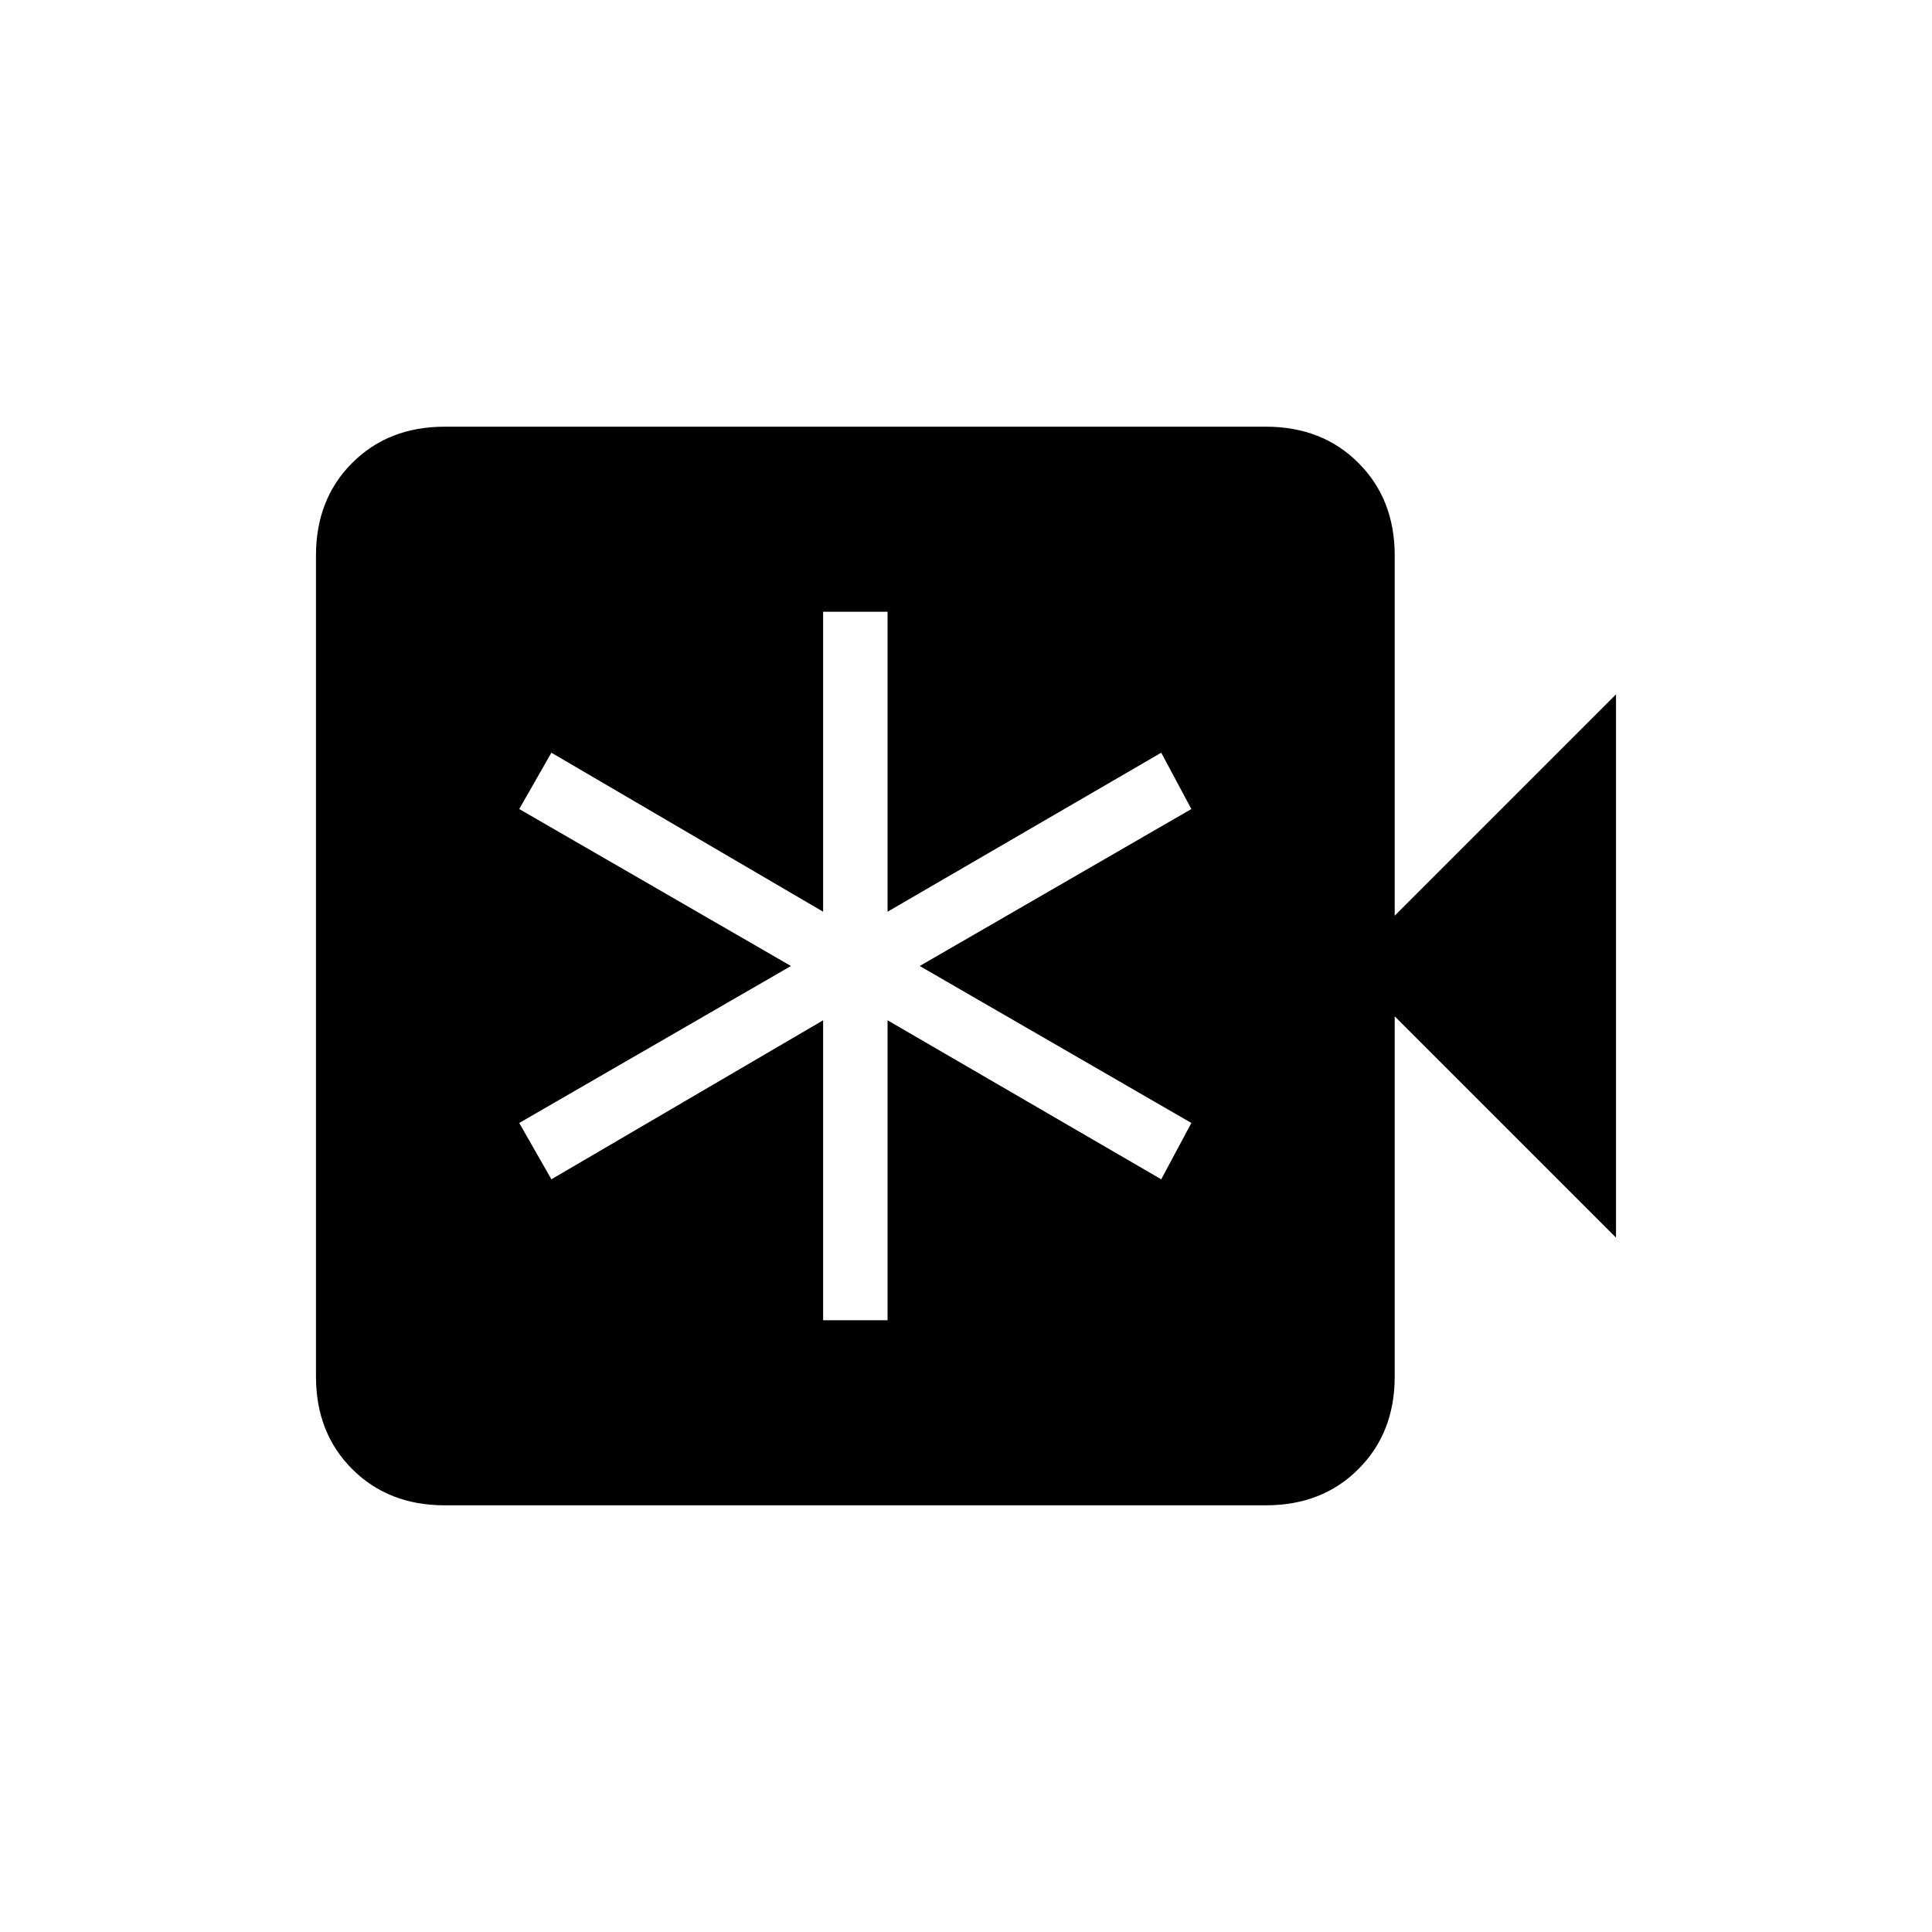 <svg xmlns="http://www.w3.org/2000/svg" height="20" width="20"><path d="M4.604 15.583Q4.021 15.583 3.646 15.208Q3.271 14.833 3.271 14.25V5.75Q3.271 5.167 3.646 4.792Q4.021 4.417 4.604 4.417H13.104Q13.688 4.417 14.062 4.792Q14.438 5.167 14.438 5.75V9.479L16.729 7.188V12.812L14.438 10.521V14.25Q14.438 14.833 14.062 15.208Q13.688 15.583 13.104 15.583ZM8.521 13.667H9.188V10.562L12.021 12.208L12.333 11.625L9.521 10L12.333 8.375L12.021 7.792L9.188 9.438V6.333H8.521V9.438L5.708 7.792L5.375 8.375L8.188 10L5.375 11.625L5.708 12.208L8.521 10.562Z"/></svg>